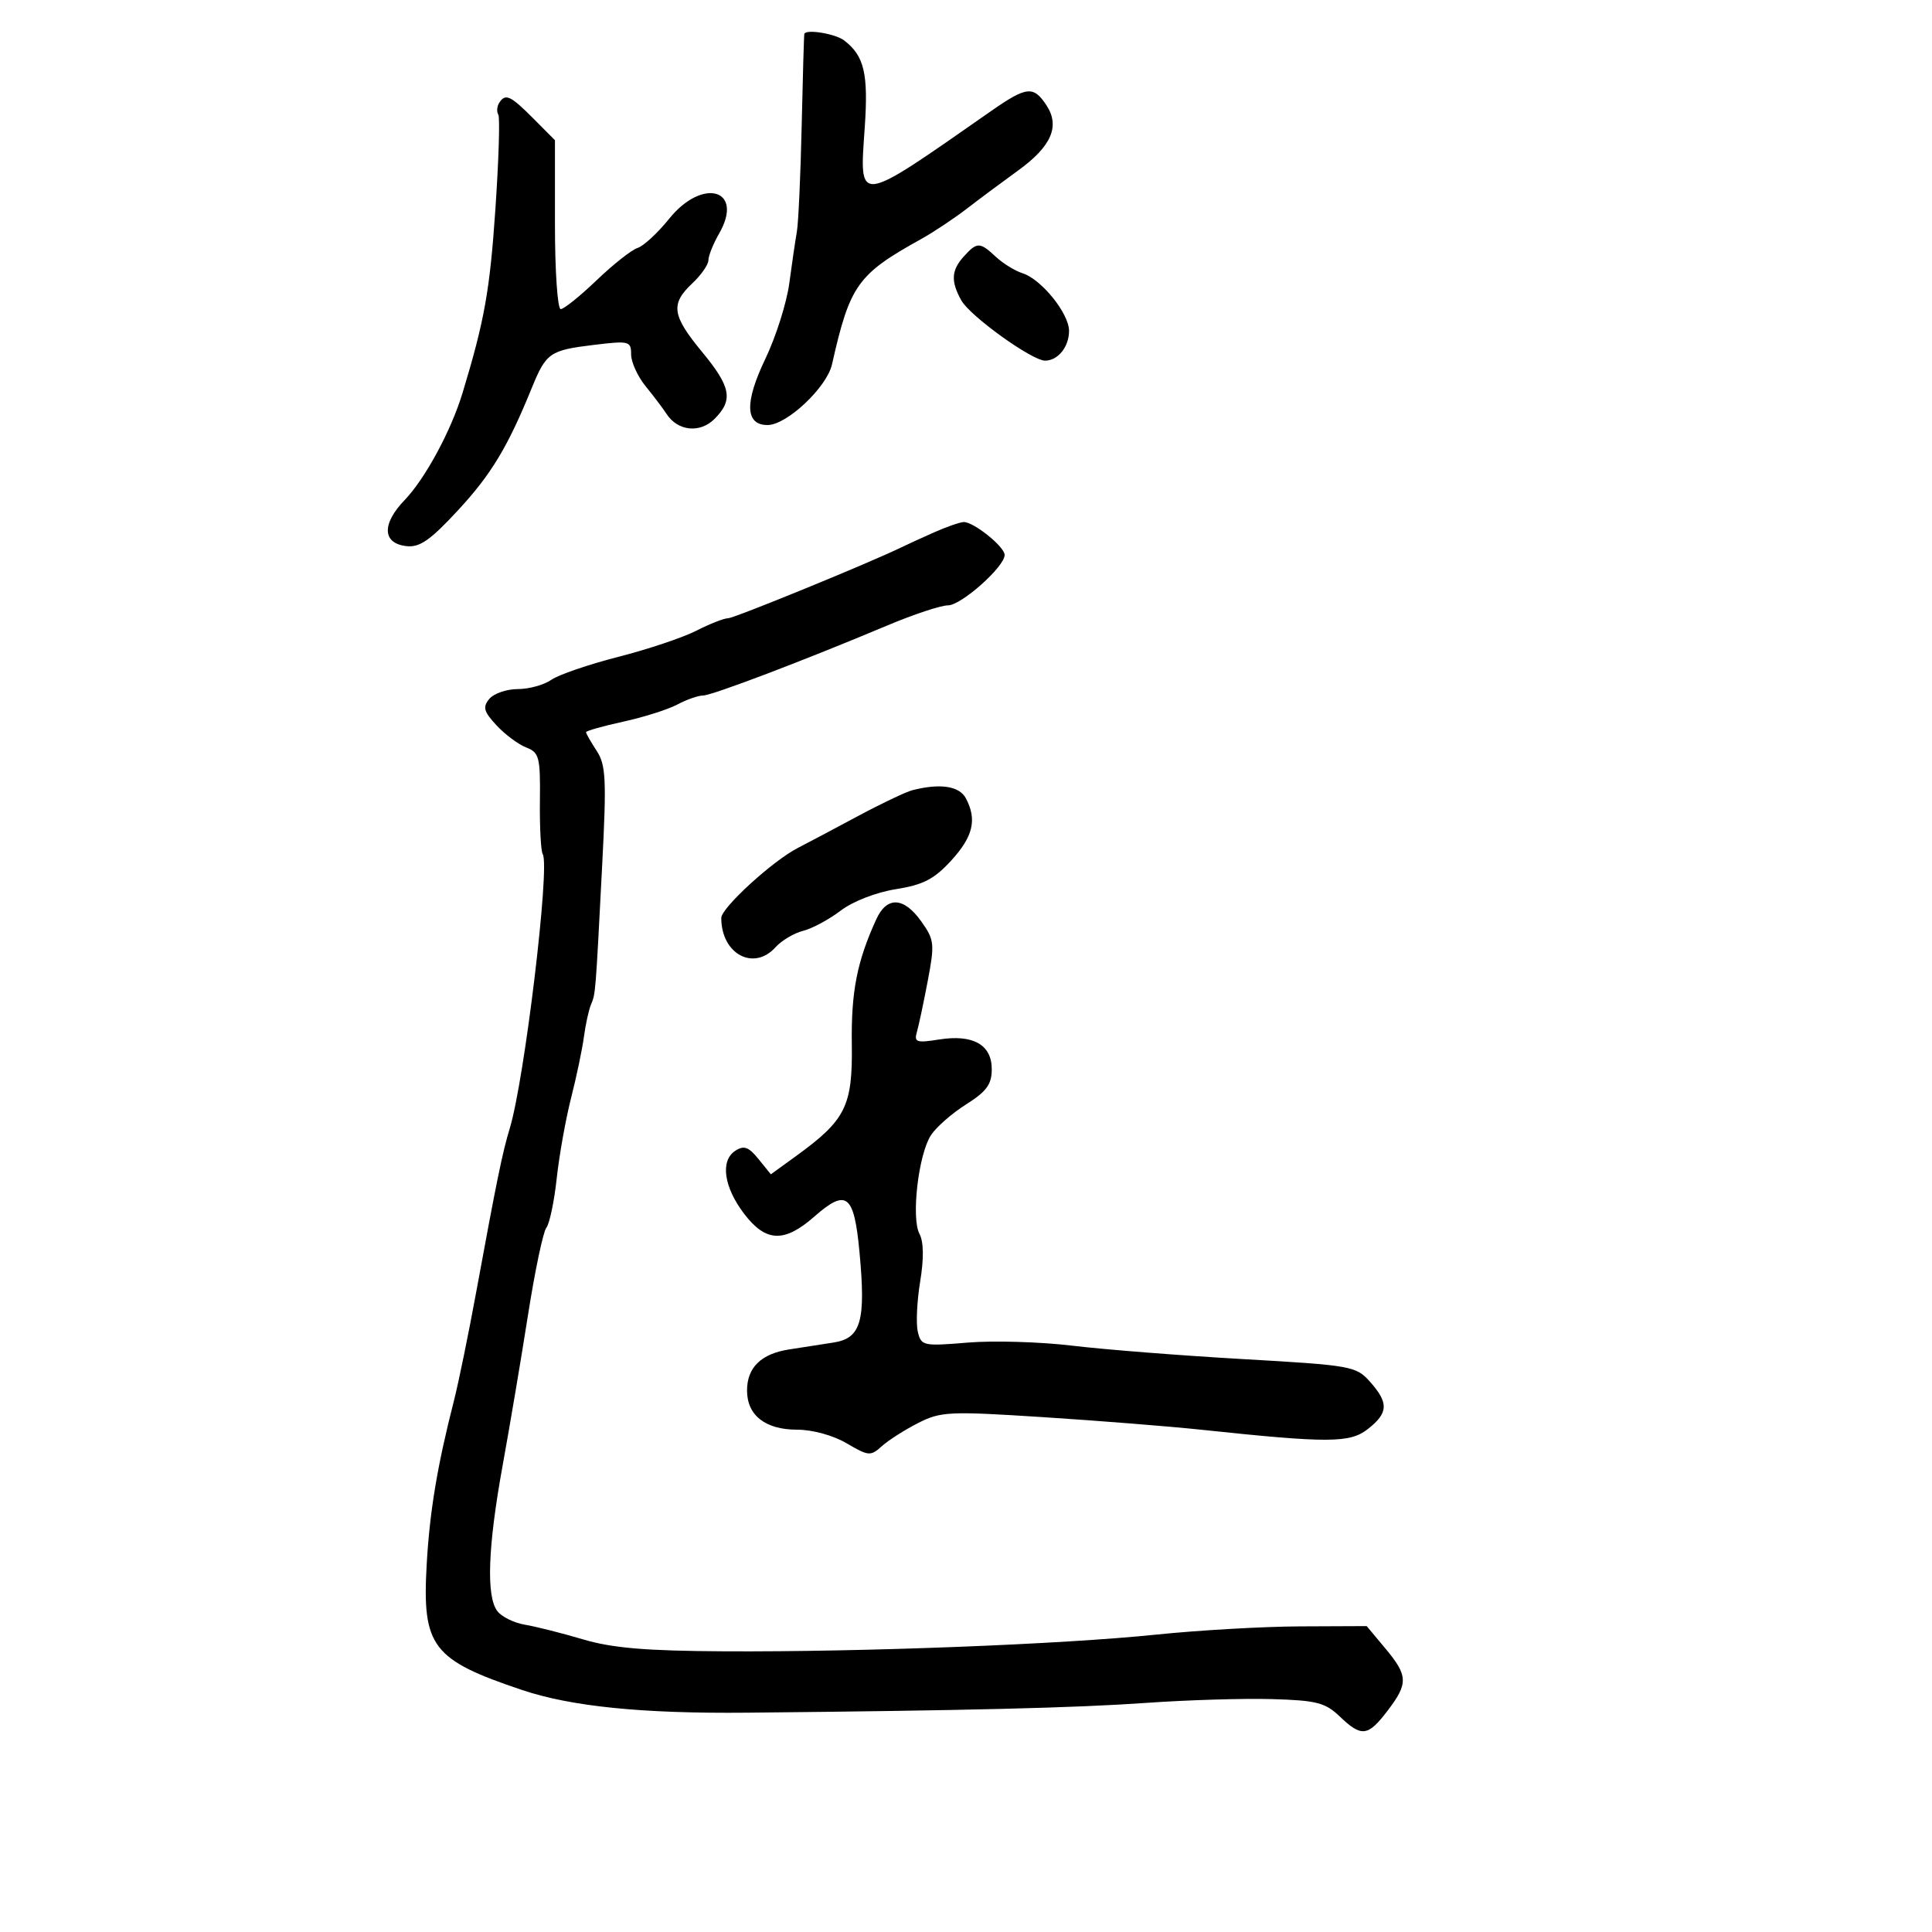 <svg xmlns="http://www.w3.org/2000/svg" width="300" height="300" viewBox="0 0 300 300" version="1.1">
	<path d="M 124.897 5.250 C 124.841 5.388, 124.655 11.800, 124.485 19.500 C 124.314 27.200, 123.976 34.625, 123.734 36 C 123.492 37.375, 122.963 40.975, 122.559 44 C 122.155 47.025, 120.481 52.304, 118.839 55.730 C 115.592 62.504, 115.710 66, 119.185 66 C 122.174 66, 128.388 60.149, 129.194 56.576 C 131.975 44.249, 133.142 42.606, 143 37.140 C 144.925 36.072, 148.166 33.917, 150.201 32.349 C 152.237 30.782, 155.773 28.150, 158.059 26.500 C 163.256 22.748, 164.631 19.613, 162.504 16.365 C 160.482 13.279, 159.418 13.390, 153.866 17.265 C 132.817 31.956, 133.449 31.876, 134.279 19.762 C 134.850 11.428, 134.197 8.670, 131.087 6.282 C 129.734 5.243, 125.210 4.489, 124.897 5.250 M 77.500 16 C 77.160 16.550, 77.105 17.360, 77.377 17.801 C 77.649 18.241, 77.443 24.879, 76.919 32.551 C 76.057 45.152, 75.226 49.796, 71.829 61 C 70.044 66.887, 66.020 74.335, 62.837 77.644 C 59.254 81.370, 59.365 84.366, 63.103 84.801 C 65.157 85.041, 66.802 83.901, 71.095 79.263 C 76.284 73.657, 78.817 69.461, 82.574 60.244 C 84.804 54.773, 85.368 54.384, 92.250 53.551 C 97.703 52.892, 98 52.969, 98 55.034 C 98 56.231, 99.013 58.453, 100.250 59.972 C 101.487 61.490, 102.950 63.425, 103.500 64.273 C 105.239 66.952, 108.687 67.313, 110.949 65.051 C 113.894 62.106, 113.517 60.090, 109 54.623 C 104.339 48.982, 104.088 47.205, 107.500 44 C 108.875 42.708, 110 41.091, 110 40.407 C 110 39.722, 110.752 37.851, 111.672 36.249 C 115.608 29.391, 109.107 27.495, 103.895 33.981 C 102.136 36.170, 99.937 38.202, 99.010 38.497 C 98.083 38.791, 95.219 41.050, 92.645 43.516 C 90.071 45.982, 87.562 48, 87.069 48 C 86.576 48, 86.172 42.099, 86.172 34.886 L 86.172 21.772 82.836 18.418 C 79.245 14.807, 78.458 14.450, 77.500 16 M 149.655 39.829 C 147.711 41.976, 147.618 43.695, 149.285 46.662 C 150.657 49.104, 160.250 56, 162.276 56 C 164.280 56, 166 53.865, 166 51.377 C 166 48.677, 161.711 43.361, 158.783 42.431 C 157.612 42.059, 155.747 40.910, 154.638 39.878 C 152.142 37.552, 151.719 37.548, 149.655 39.829 M 145 82.684 C 143.075 83.540, 140.822 84.571, 139.994 84.976 C 135.112 87.363, 114.006 96, 113.056 96 C 112.431 96, 110.212 96.872, 108.123 97.937 C 106.035 99.002, 100.574 100.832, 95.988 102.003 C 91.402 103.174, 86.728 104.777, 85.602 105.566 C 84.476 106.355, 82.135 107, 80.400 107 C 78.665 107, 76.674 107.688, 75.976 108.529 C 74.922 109.799, 75.113 110.496, 77.103 112.635 C 78.421 114.053, 80.495 115.597, 81.712 116.067 C 83.731 116.847, 83.916 117.568, 83.837 124.354 C 83.789 128.442, 83.988 132.173, 84.279 132.644 C 85.432 134.514, 81.436 167.730, 79.157 175.207 C 78.024 178.925, 77.121 183.329, 73.969 200.500 C 72.758 207.100, 71.192 214.750, 70.488 217.500 C 67.895 227.635, 66.720 234.705, 66.254 242.965 C 65.538 255.682, 67.098 257.730, 81.068 262.422 C 88.719 264.991, 99.741 266.103, 116 265.945 C 150.208 265.613, 167.037 265.199, 178 264.423 C 184.325 263.974, 193.090 263.710, 197.478 263.835 C 204.427 264.032, 205.787 264.380, 208.032 266.531 C 211.412 269.769, 212.400 269.653, 215.449 265.656 C 218.694 261.402, 218.652 260.205, 215.110 255.962 L 212.220 252.500 201.860 252.544 C 196.162 252.568, 186.100 253.144, 179.500 253.825 C 164.825 255.338, 134.024 256.529, 112.500 256.416 C 100.276 256.351, 95.084 255.912, 90.500 254.553 C 87.200 253.575, 83.150 252.553, 81.500 252.282 C 79.850 252.010, 77.938 251.075, 77.250 250.203 C 75.472 247.948, 75.747 240.212, 78.059 227.500 C 79.159 221.450, 80.930 210.939, 81.996 204.143 C 83.062 197.346, 84.340 191.271, 84.836 190.643 C 85.333 190.014, 86.056 186.575, 86.444 183 C 86.831 179.425, 87.836 173.800, 88.676 170.500 C 89.517 167.200, 90.414 162.925, 90.671 161 C 90.927 159.075, 91.420 156.825, 91.765 156 C 92.486 154.281, 92.464 154.546, 93.508 134.297 C 94.194 121.002, 94.086 118.780, 92.646 116.583 C 91.741 115.201, 91 113.901, 91 113.695 C 91 113.488, 93.588 112.756, 96.750 112.066 C 99.912 111.377, 103.694 110.180, 105.154 109.407 C 106.614 108.633, 108.415 108, 109.157 108 C 110.542 108, 124.809 102.577, 137.854 97.092 C 141.898 95.391, 146.106 94, 147.204 94 C 149.260 94, 156 88.002, 156 86.173 C 156 84.885, 151.117 80.978, 149.615 81.064 C 149.002 81.099, 146.925 81.828, 145 82.684 M 141.663 122.706 C 140.653 122.967, 136.828 124.788, 133.163 126.754 C 129.499 128.719, 125.322 130.932, 123.883 131.671 C 119.978 133.675, 112 140.971, 112 142.538 C 112 148.136, 117.017 150.849, 120.419 147.090 C 121.369 146.039, 123.301 144.890, 124.710 144.537 C 126.120 144.183, 128.743 142.772, 130.540 141.402 C 132.420 139.968, 136.055 138.555, 139.101 138.073 C 143.340 137.403, 145.054 136.518, 147.698 133.633 C 151.120 129.898, 151.739 127.250, 149.965 123.934 C 148.953 122.044, 145.951 121.600, 141.663 122.706 M 136.066 142.750 C 133.074 149.305, 132.155 153.987, 132.269 162.107 C 132.403 171.768, 131.335 173.913, 123.599 179.519 L 119.699 182.346 117.778 179.974 C 116.245 178.081, 115.517 177.821, 114.178 178.691 C 111.809 180.230, 112.386 184.328, 115.555 188.483 C 118.923 192.899, 121.784 193.007, 126.468 188.894 C 131.452 184.518, 132.619 185.438, 133.459 194.402 C 134.466 205.157, 133.708 207.804, 129.428 208.468 C 127.542 208.761, 124.439 209.243, 122.532 209.539 C 118.182 210.216, 116 212.346, 116 215.916 C 116 219.776, 118.841 222, 123.772 222 C 126.167 222, 129.387 222.886, 131.480 224.121 C 134.848 226.108, 135.192 226.137, 136.918 224.574 C 137.932 223.657, 140.463 222.038, 142.543 220.978 C 146.074 219.178, 147.362 219.116, 161.913 220.051 C 170.486 220.602, 181.550 221.481, 186.500 222.005 C 206.368 224.107, 209.613 224.093, 212.415 221.888 C 215.587 219.393, 215.658 217.853, 212.750 214.576 C 210.579 212.131, 209.882 212.006, 193 211.040 C 183.375 210.490, 171.450 209.552, 166.500 208.956 C 161.550 208.361, 154.250 208.144, 150.279 208.476 C 143.349 209.054, 143.036 208.986, 142.517 206.789 C 142.220 205.530, 142.384 202.025, 142.883 199 C 143.471 195.437, 143.433 192.829, 142.776 191.593 C 141.463 189.125, 142.615 179.237, 144.561 176.266 C 145.380 175.016, 147.839 172.864, 150.025 171.484 C 153.194 169.484, 154 168.376, 154 166.023 C 154 162.210, 151.080 160.572, 145.792 161.417 C 142.337 161.970, 141.914 161.829, 142.368 160.274 C 142.653 159.298, 143.414 155.718, 144.060 152.318 C 145.155 146.548, 145.088 145.932, 143.049 143.068 C 140.340 139.264, 137.712 139.144, 136.066 142.750" stroke="none" fill="black" fill-rule="evenodd"/>
</svg>